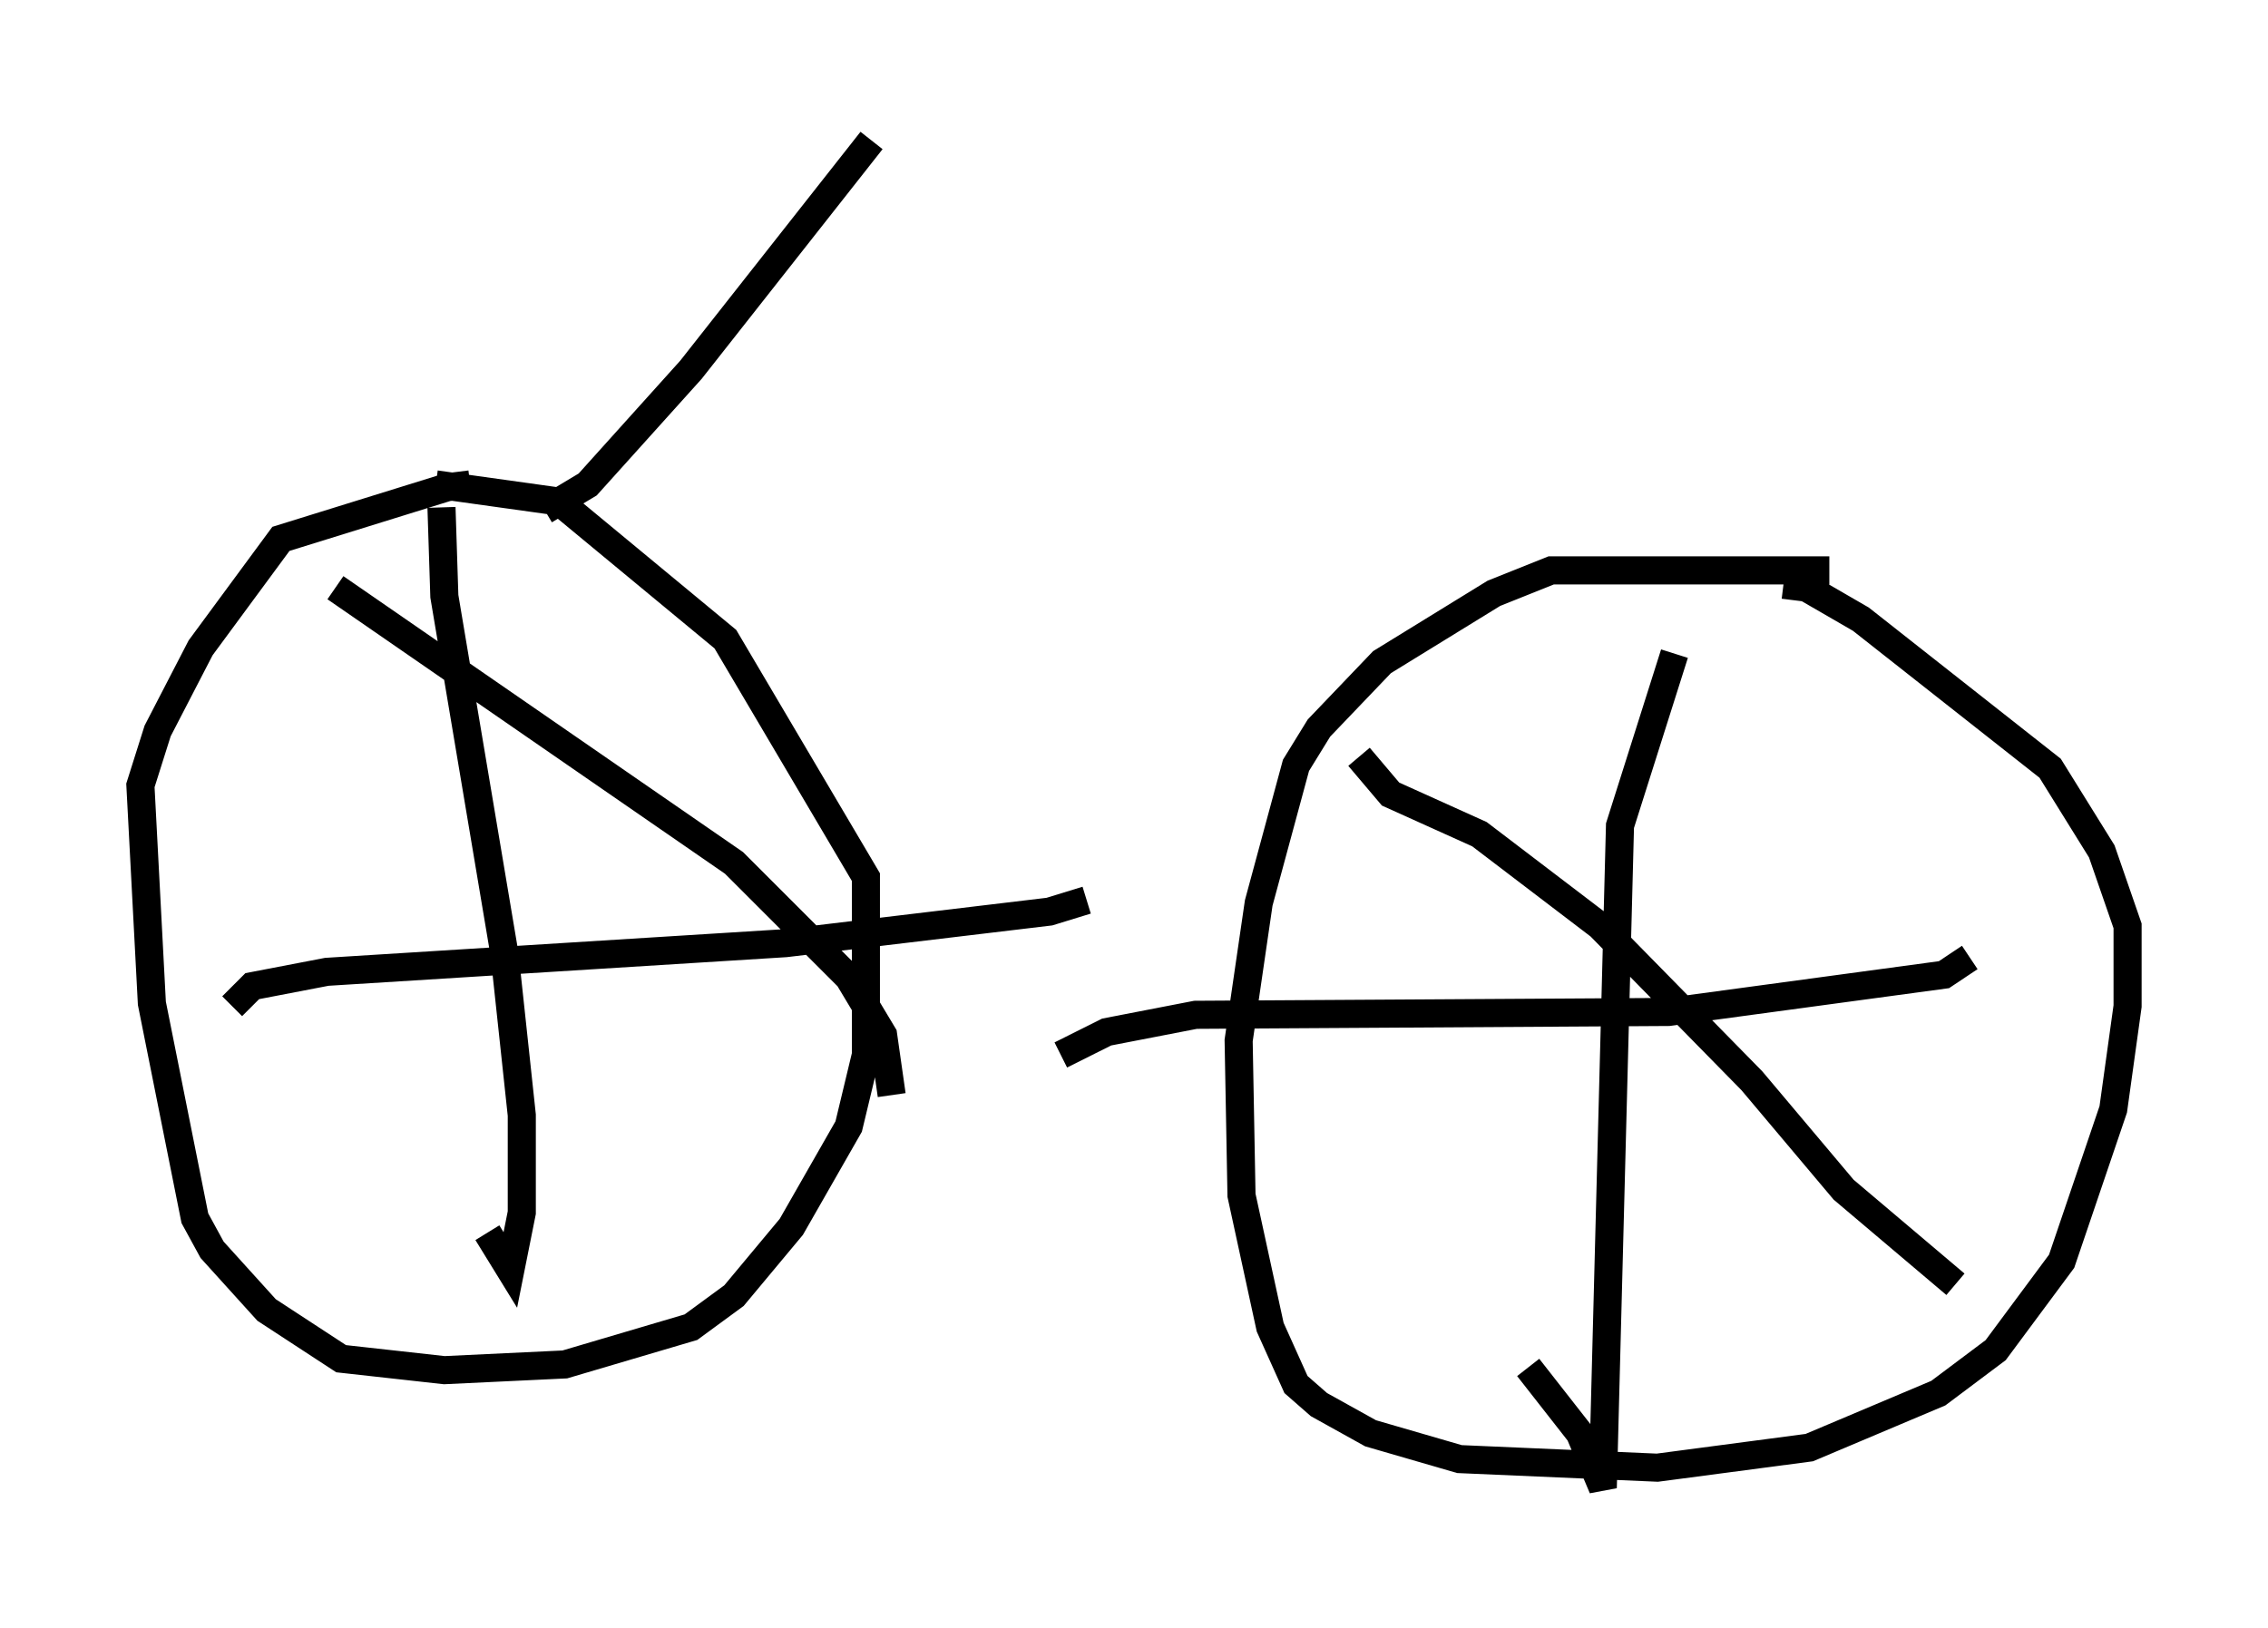 <?xml version="1.0" encoding="utf-8" ?>
<svg baseProfile="full" height="57.98" version="1.1" width="80.745" xmlns="http://www.w3.org/2000/svg" xmlns:ev="http://www.w3.org/2001/xml-events" xmlns:xlink="http://www.w3.org/1999/xlink"><defs /><rect fill="white" height="57.98" width="80.745" x="0" y="0" /><path d="M17.556, 17.965 m-0.817, -0.715 l-0.817, 0.102 -5.921, 1.838 l-2.858, 3.879 -1.531, 2.96 l-0.613, 1.94 0.408, 7.758 l1.531, 7.656 0.613, 1.123 l1.94, 2.144 2.654, 1.735 l3.675, 0.408 4.288, -0.204 l4.492, -1.327 1.531, -1.123 l2.042, -2.45 2.042, -3.573 l0.613, -2.552 0.0, -6.329 l-5.002, -8.473 -5.921, -4.9 l-4.39, -0.613 m49.613, 3.063 l-9.902, 0.0 -2.042, 0.817 l-3.981, 2.45 -2.246, 2.348 l-0.817, 1.327 -1.327, 4.9 l-0.715, 4.9 0.102, 5.513 l1.021, 4.696 0.919, 2.042 l0.817, 0.715 1.838, 1.021 l3.165, 0.919 7.044, 0.306 l5.41, -0.715 4.594, -1.94 l2.042, -1.531 2.348, -3.165 l1.838, -5.41 0.51, -3.675 l0.0, -2.858 -0.919, -2.654 l-1.838, -2.96 -6.738, -5.308 l-1.94, -1.123 -0.817, -0.102 m-47.776, -2.756 l0.102, 3.165 2.144, 12.761 l0.613, 5.717 0.0, 3.471 l-0.408, 2.042 -0.817, -1.327 m-9.086, -8.065 l0.715, -0.715 2.654, -0.51 l16.334, -1.021 9.392, -1.123 l1.327, -0.408 m-26.746, -11.127 l14.19, 9.8 4.083, 4.083 l1.225, 2.042 0.306, 2.144 m27.869, -15.721 l-1.94, 6.125 -0.613, 23.582 l-0.817, -1.94 -1.838, -2.348 m-16.64, -11.127 l1.633, -0.817 3.165, -0.613 l16.844, -0.102 9.8, -1.327 l0.919, -0.613 m-21.744, -7.146 l1.123, 1.327 3.165, 1.429 l4.288, 3.267 5.41, 5.513 l3.267, 3.879 3.981, 3.369 m-50.226, -27.563 l1.531, -0.919 3.675, -4.083 l6.431, -8.167 " fill="none" stroke="black" stroke-width="1" /></svg>